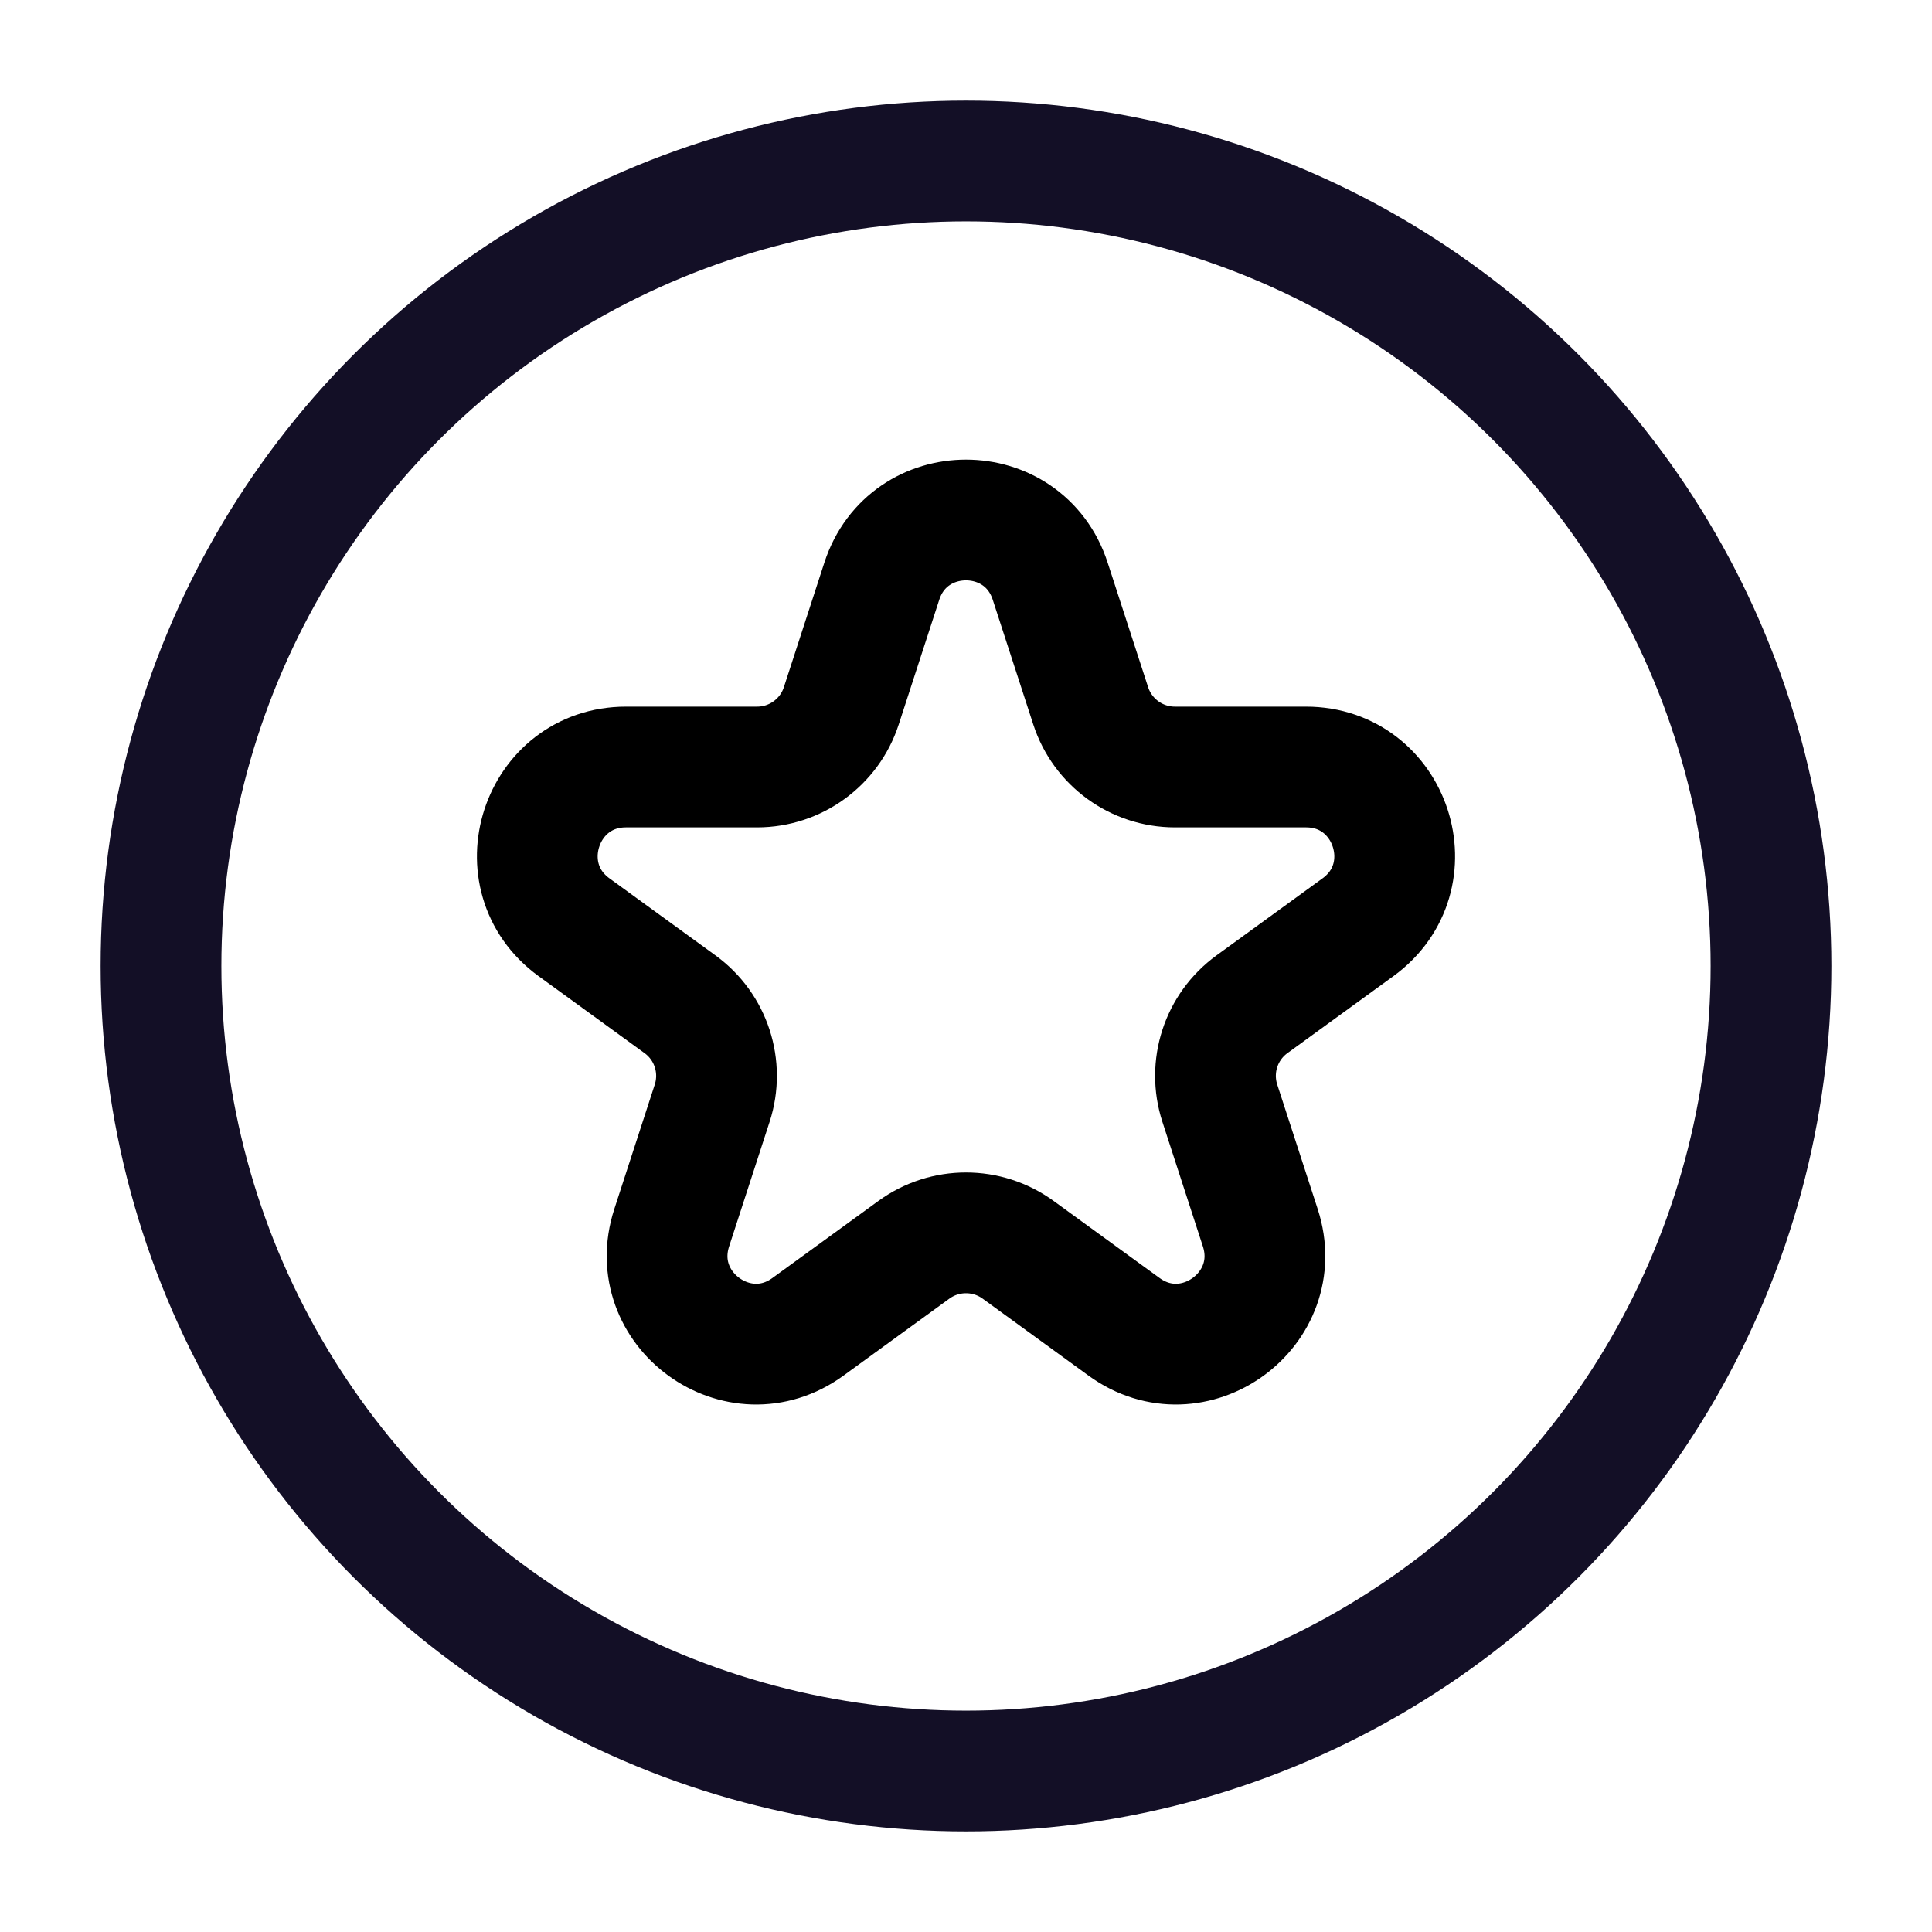 <svg width="24" height="24" viewBox="0 0 24 24" fill="none" xmlns="http://www.w3.org/2000/svg">
<circle cx="12" cy="12" r="10" stroke="#130F26" stroke-width="1.5"/>
<path d="M10.954 7.22C11.283 6.206 12.717 6.206 13.046 7.22L13.549 8.768C13.696 9.221 14.119 9.528 14.595 9.528H16.223C17.289 9.528 17.732 10.891 16.87 11.518L15.553 12.475C15.167 12.755 15.006 13.251 15.153 13.704L15.656 15.252C15.985 16.266 14.825 17.109 13.963 16.482L12.647 15.525C12.261 15.245 11.739 15.245 11.353 15.525L10.037 16.482C9.175 17.109 8.015 16.266 8.344 15.252L8.847 13.704C8.994 13.251 8.833 12.755 8.447 12.475L7.13 11.518C6.268 10.891 6.711 9.528 7.777 9.528H9.405C9.881 9.528 10.304 9.221 10.451 8.768L10.954 7.22Z" stroke="currentColor" stroke-width="1.5"/>
</svg>
